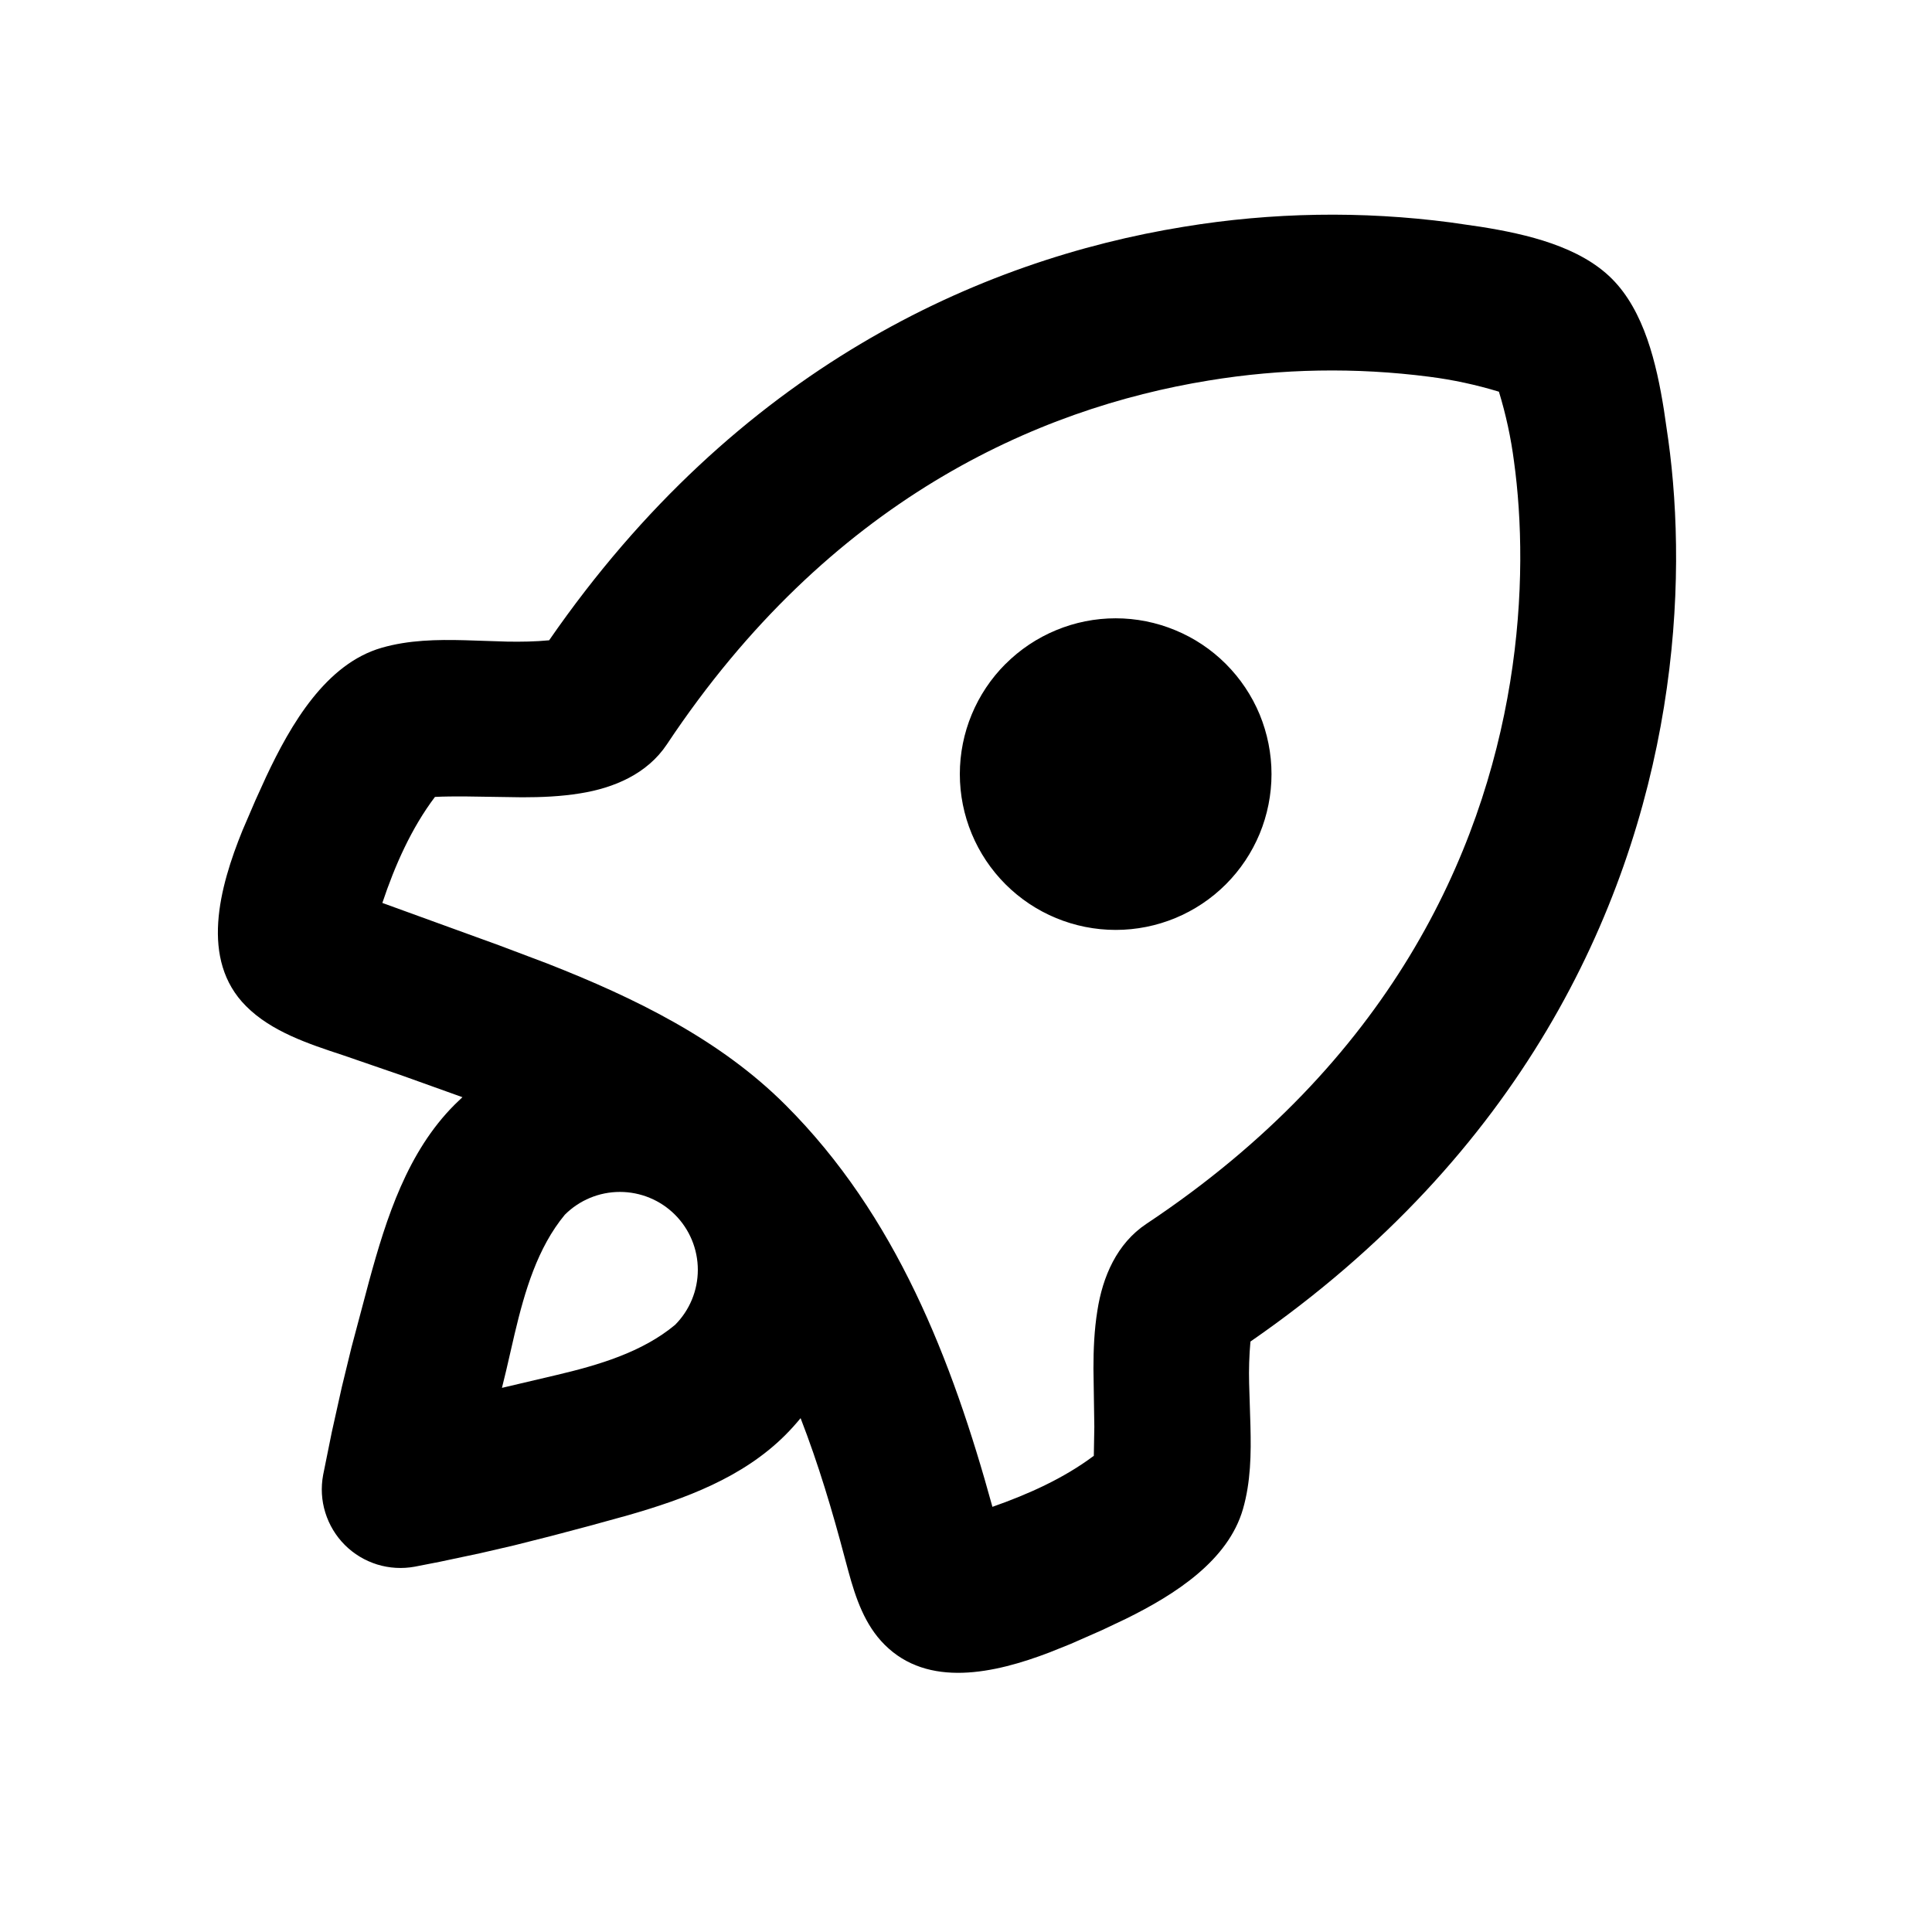 <svg width="31" height="31" viewBox="0 0 31 31" fill="none" xmlns="http://www.w3.org/2000/svg">
<g clip-path="url(#clip0_290_174)">
<path d="M23.275 3.569L23.758 3.639C24.508 3.758 25.348 3.957 25.864 4.473C26.381 4.99 26.58 5.83 26.699 6.58L26.769 7.061C26.926 8.199 26.968 9.69 26.699 11.345C26.169 14.611 24.43 18.508 20.064 21.526C20.044 21.75 20.037 21.974 20.043 22.198L20.064 22.877C20.076 23.329 20.069 23.78 19.944 24.214C19.706 25.039 18.86 25.583 18.069 25.973L17.681 26.157L17.181 26.377L16.84 26.514C15.956 26.852 14.89 27.088 14.193 26.389C13.876 26.073 13.73 25.643 13.613 25.213L13.555 24.998C13.355 24.239 13.129 23.485 12.846 22.755C12.768 22.85 12.686 22.941 12.599 23.028C11.918 23.708 10.994 24.05 10.07 24.315L9.456 24.484L8.844 24.646L8.246 24.797L7.706 24.922L7.06 25.059L6.656 25.138C6.455 25.175 6.247 25.163 6.052 25.103C5.856 25.042 5.678 24.935 5.533 24.79C5.388 24.645 5.281 24.467 5.22 24.271C5.159 24.076 5.147 23.868 5.185 23.666L5.324 22.978L5.485 22.255L5.64 21.618L5.921 20.561C6.2 19.537 6.539 18.48 7.296 17.724L7.42 17.605L6.466 17.263L5.508 16.933C4.946 16.748 4.356 16.553 3.949 16.145C3.204 15.4 3.52 14.238 3.891 13.324L4.099 12.84L4.27 12.464C4.666 11.621 5.229 10.652 6.124 10.394C6.558 10.269 7.008 10.261 7.461 10.273L8.14 10.295C8.365 10.299 8.59 10.295 8.811 10.274C11.829 5.908 15.726 4.169 18.992 3.639C20.409 3.406 21.852 3.382 23.275 3.569ZM19.392 6.106C16.645 6.553 13.306 8.024 10.701 11.943C10.385 12.418 9.851 12.644 9.308 12.73C9 12.78 8.69 12.793 8.379 12.793L7.445 12.779C7.29 12.779 7.134 12.779 6.979 12.787C6.599 13.291 6.334 13.892 6.135 14.488L8.01 15.169L8.781 15.46C10.191 16.013 11.556 16.681 12.606 17.732C14.375 19.5 15.274 21.814 15.924 24.178C16.494 23.978 17.066 23.723 17.551 23.359L17.559 22.893L17.545 21.96C17.545 21.65 17.558 21.34 17.608 21.03C17.692 20.486 17.92 19.953 18.395 19.637C22.314 17.032 23.785 13.693 24.231 10.945C24.456 9.558 24.419 8.318 24.293 7.404C24.244 7.025 24.163 6.651 24.051 6.285C23.686 6.174 23.312 6.093 22.933 6.045C21.756 5.893 20.563 5.913 19.392 6.106ZM9.063 19.491C8.625 20.02 8.421 20.714 8.258 21.401L8.123 21.986L8.054 22.269L8.921 22.065C9.609 21.903 10.304 21.697 10.831 21.259C11.066 21.024 11.197 20.706 11.197 20.375C11.197 20.043 11.065 19.725 10.831 19.491C10.596 19.256 10.278 19.125 9.946 19.125C9.615 19.125 9.297 19.257 9.063 19.491ZM16.134 10.654C16.366 10.422 16.641 10.238 16.945 10.112C17.248 9.986 17.573 9.921 17.901 9.921C18.23 9.921 18.555 9.986 18.858 10.112C19.162 10.237 19.437 10.421 19.669 10.653C19.902 10.886 20.086 11.161 20.212 11.464C20.337 11.768 20.402 12.093 20.402 12.421C20.402 12.749 20.337 13.075 20.212 13.378C20.086 13.681 19.902 13.957 19.67 14.189C19.201 14.658 18.565 14.921 17.902 14.921C17.239 14.921 16.603 14.658 16.134 14.189C15.665 13.72 15.401 13.084 15.401 12.421C15.401 11.758 15.665 11.122 16.134 10.653V10.654Z" fill="black"/>
</g>
<defs>
<clipPath id="clip0_290_174">
<rect width="30" height="30" fill="white" transform="translate(0.25 0.073)"/>
</clipPath>
</defs>
</svg>
